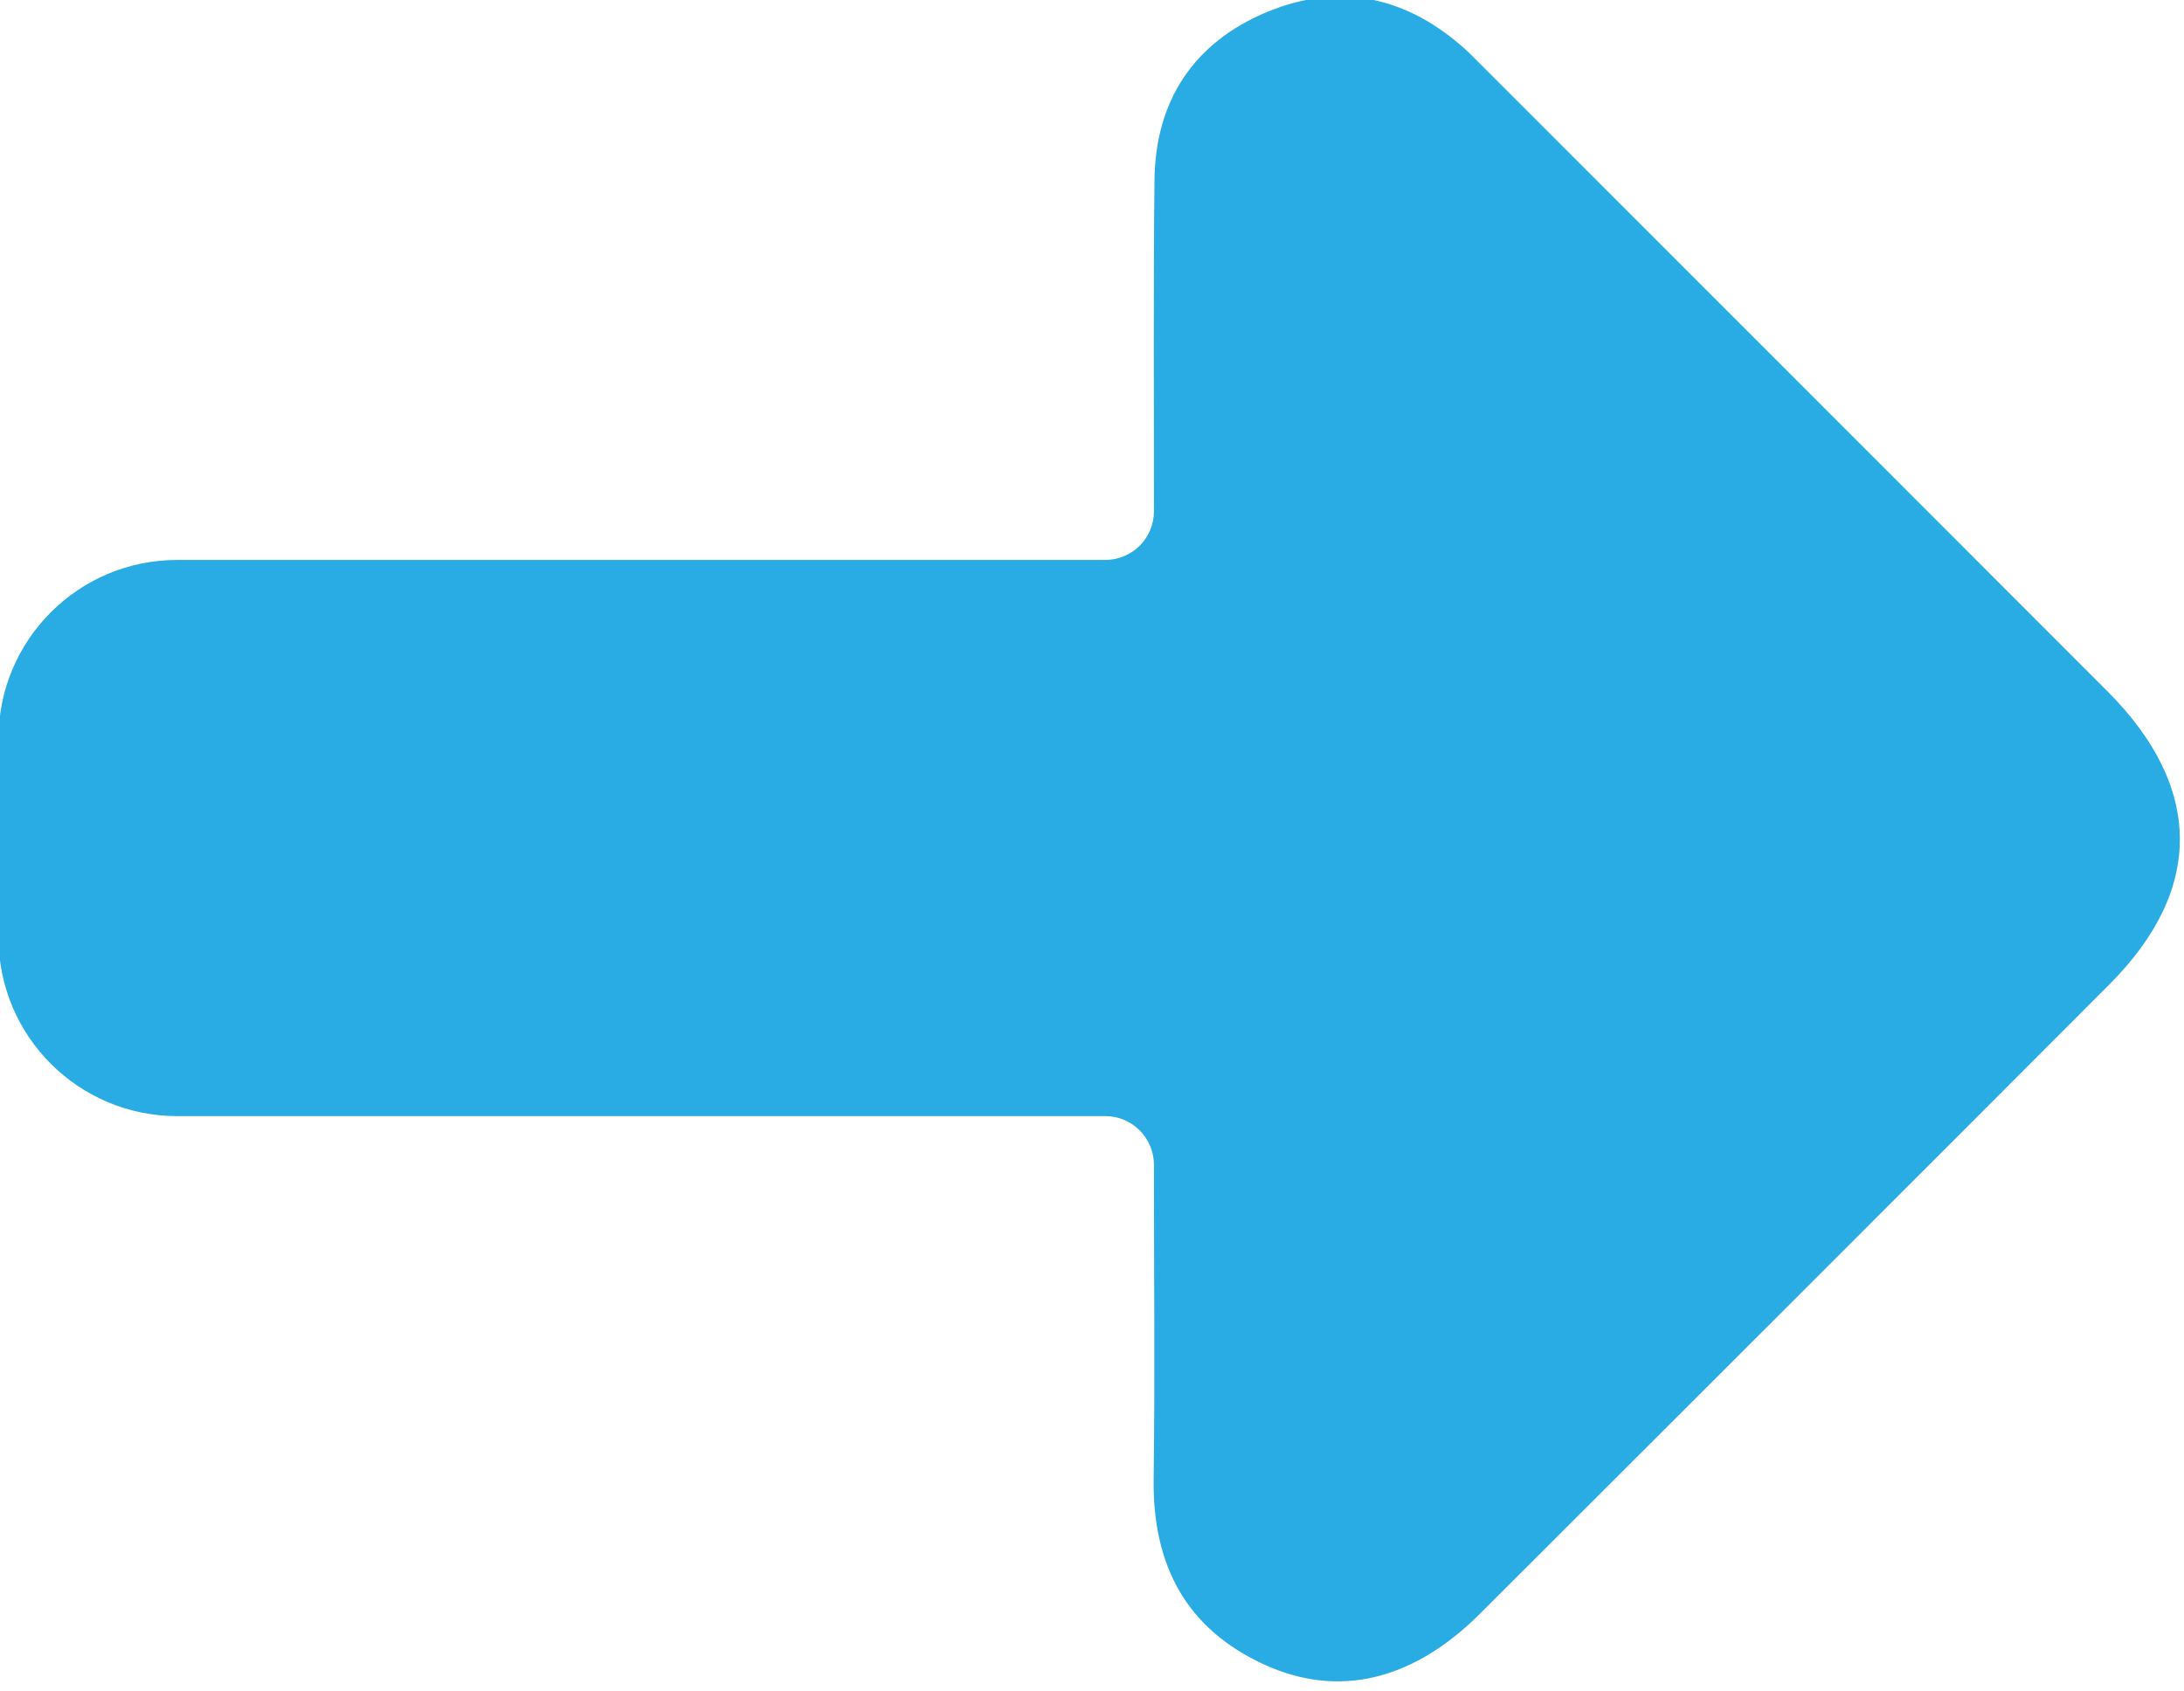 <?xml version="1.0" encoding="UTF-8" standalone="no"?>
<!DOCTYPE svg PUBLIC "-//W3C//DTD SVG 1.1//EN" "http://www.w3.org/Graphics/SVG/1.1/DTD/svg11.dtd">
<svg width="100%" height="100%" viewBox="0 0 195 151" version="1.1" xmlns="http://www.w3.org/2000/svg" xmlns:xlink="http://www.w3.org/1999/xlink" xml:space="preserve" xmlns:serif="http://www.serif.com/" style="fill-rule:evenodd;clip-rule:evenodd;stroke-linejoin:round;stroke-miterlimit:2;">
    <g transform="matrix(1,0,0,1,-3275.61,-7667.32)">
        <g transform="matrix(8.333,0,0,8.333,0,0)">
            <g transform="matrix(1,0,0,1,405.459,936.191)">
                <path d="M0,-14.145C-0.013,-12.962 -0.005,-11.779 -0.006,-10.596C-0.006,-10.308 -0.24,-10.075 -0.528,-10.075L-10.472,-10.075C-11.529,-10.075 -12.386,-9.218 -12.386,-8.161L-12.386,-6.029C-12.386,-4.972 -11.529,-4.115 -10.472,-4.115L-0.527,-4.115C-0.239,-4.115 -0.006,-3.881 -0.006,-3.593L-0.006,-3.592C-0.006,-2.471 0.006,-1.349 -0.009,-0.228C-0.022,0.694 0.337,1.383 1.188,1.768C1.982,2.126 2.776,1.928 3.487,1.218C5.738,-1.029 7.987,-3.277 10.233,-5.528C11.246,-6.543 11.236,-7.641 10.211,-8.667C7.986,-10.895 5.758,-13.122 3.532,-15.349C3.466,-15.414 3.403,-15.481 3.335,-15.543C2.707,-16.113 1.982,-16.271 1.203,-15.946C0.422,-15.62 0.009,-14.998 0,-14.145" style="fill:rgb(41,171,227);fill-rule:nonzero;"/>
            </g>
        </g>
    </g>
</svg>
